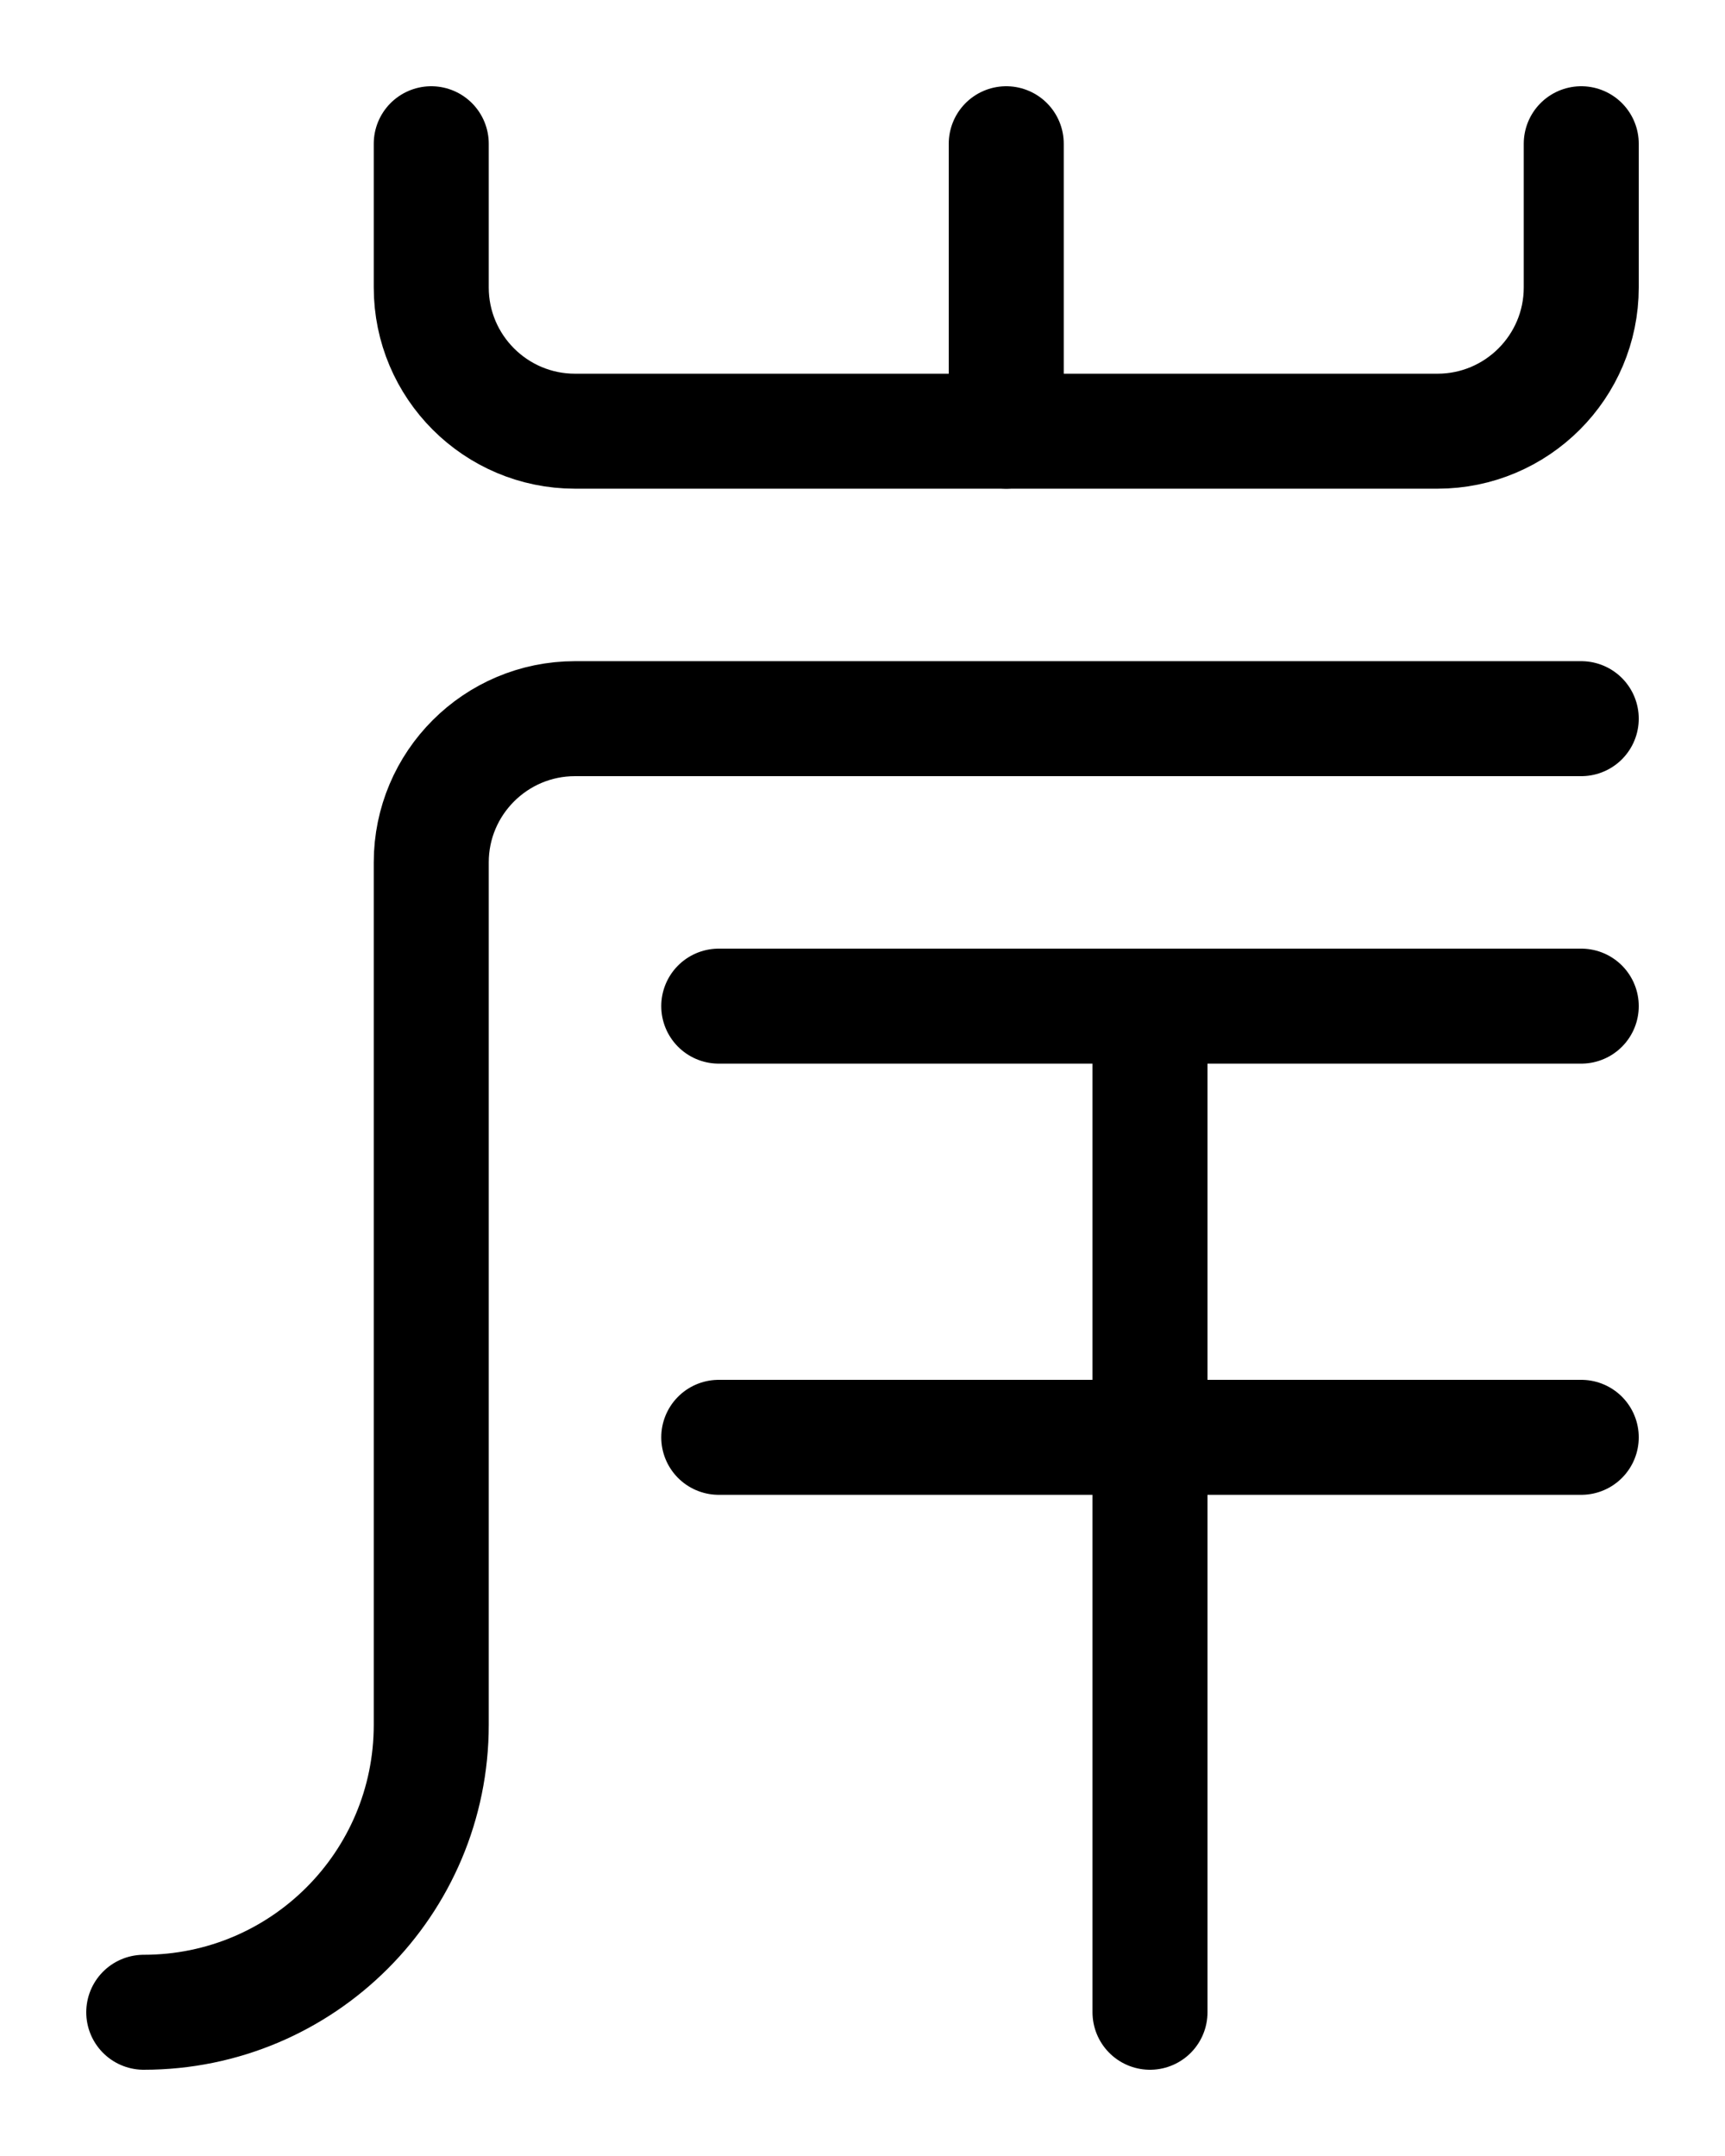 <?xml version="1.0" encoding="utf-8"?>
<!-- Generator: Adobe Illustrator 26.0.0, SVG Export Plug-In . SVG Version: 6.00 Build 0)  -->
<svg version="1.1" id="图层_1" xmlns="http://www.w3.org/2000/svg" xmlns:xlink="http://www.w3.org/1999/xlink" x="0px" y="0px"
	 viewBox="0 0 720 900" style="enable-background:new 0 0 720 900;" xml:space="preserve">
<style type="text/css">
	.st0{fill:none;stroke:#000000;stroke-width:48;stroke-linecap:round;stroke-linejoin:round;stroke-miterlimit:10;}
</style>
<path class="st0" d="M60,840c66.3,0,120-53.7,120-120V360c0-33.1,26.9-60,60-60h420"/>
<path class="st0" d="M180,60v60c0,33.1,26.9,60,60,60h360c33.1,0,60-26.9,60-60V60"/>
<line class="st0" x1="420" y1="180" x2="420" y2="60"/>
<line class="st0" x1="300" y1="600" x2="660" y2="600"/>
<line class="st0" x1="300" y1="420" x2="660" y2="420"/>
<line class="st0" x1="480" y1="420" x2="480" y2="840"/>
</svg>
